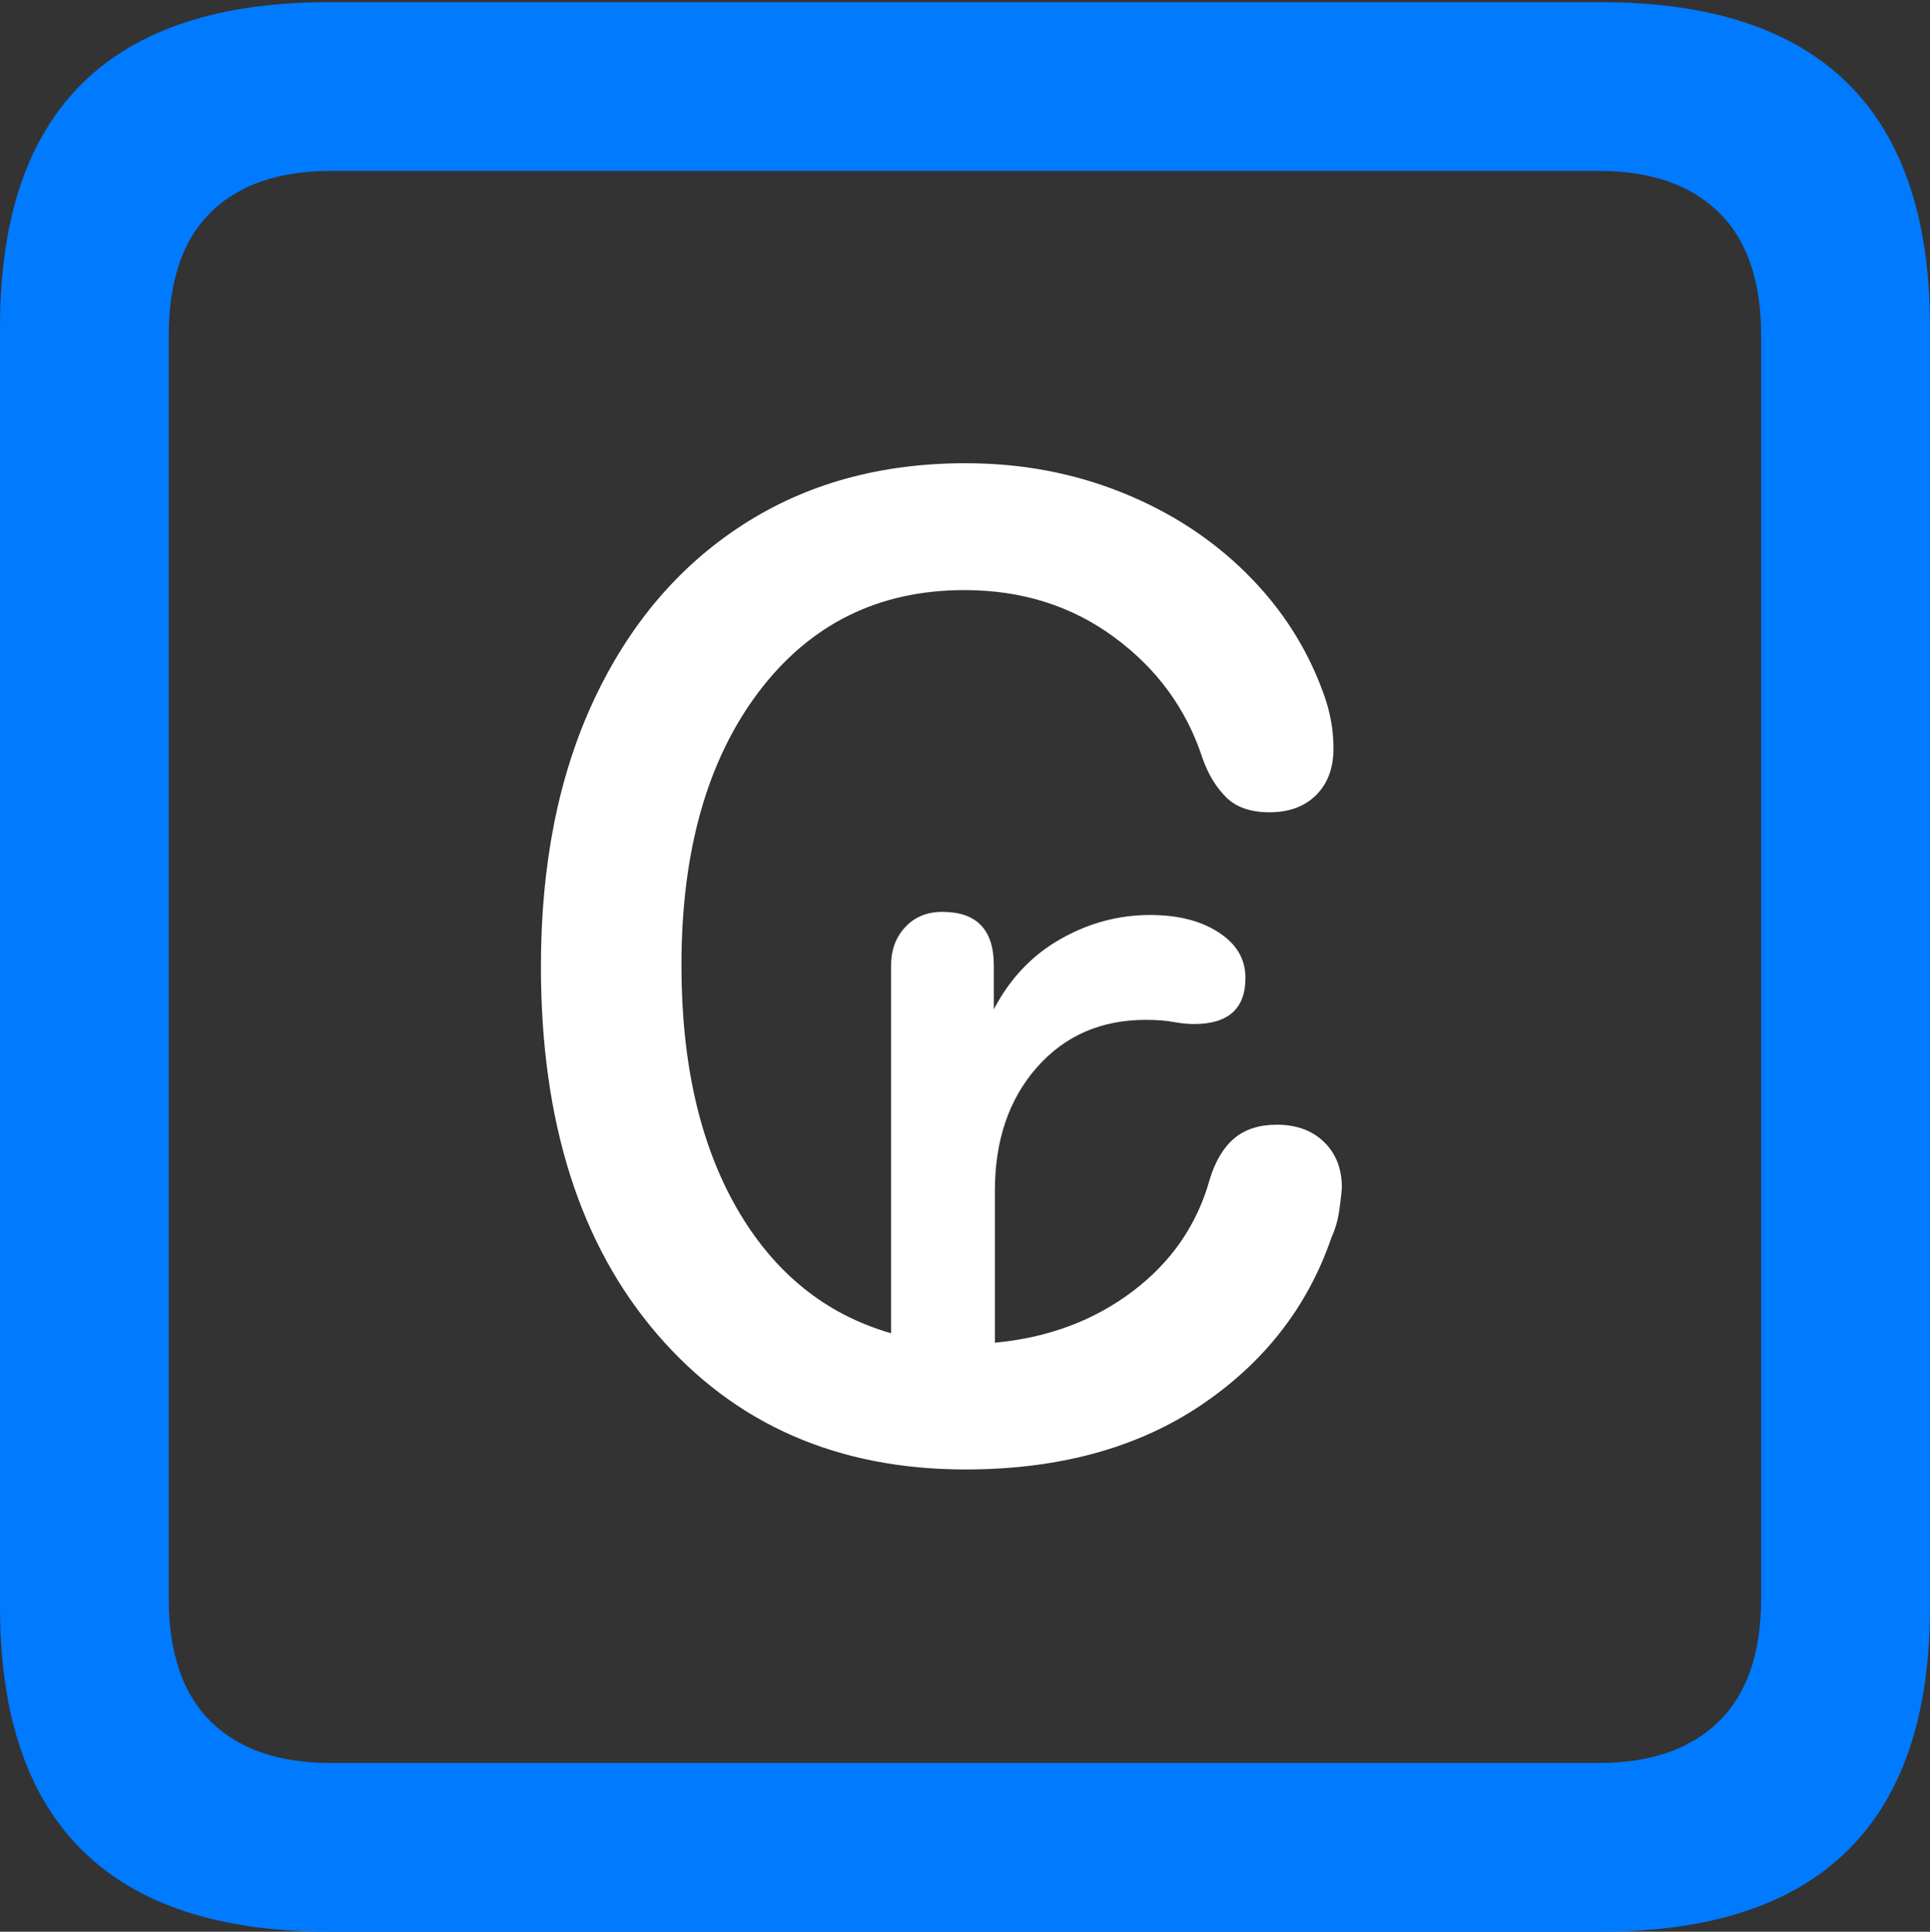 <?xml version="1.0" encoding="UTF-8"?>
<!--Generator: Apple Native CoreSVG 175.5-->
<!DOCTYPE svg
PUBLIC "-//W3C//DTD SVG 1.1//EN"
       "http://www.w3.org/Graphics/SVG/1.1/DTD/svg11.dtd">
<svg version="1.1" xmlns="http://www.w3.org/2000/svg" xmlns:xlink="http://www.w3.org/1999/xlink" width="17.979" height="17.998">
 <rect width="100%" height="100%" fill="#333333" stroke="none"/>
 <g>
  <rect height="17.998" opacity="0" width="17.979" x="0" y="0"/>
  <path d="M3.066 17.998L14.912 17.998Q16.445 17.998 17.212 17.241Q17.979 16.484 17.979 14.971L17.979 3.047Q17.979 1.533 17.212 0.776Q16.445 0.02 14.912 0.02L3.066 0.02Q1.533 0.02 0.767 0.776Q0 1.533 0 3.047L0 14.971Q0 16.484 0.767 17.241Q1.533 17.998 3.066 17.998ZM3.086 16.426Q2.354 16.426 1.963 16.04Q1.572 15.654 1.572 14.893L1.572 3.125Q1.572 2.363 1.963 1.978Q2.354 1.592 3.086 1.592L14.893 1.592Q15.615 1.592 16.011 1.978Q16.406 2.363 16.406 3.125L16.406 14.893Q16.406 15.654 16.011 16.04Q15.615 16.426 14.893 16.426Z" fill="#007aff"/>
  <path d="M5.039 9.004Q5.039 11.172 6.123 12.432Q7.207 13.691 8.994 13.691Q10.293 13.691 11.182 13.096Q12.07 12.5 12.402 11.533Q12.451 11.426 12.471 11.309Q12.49 11.191 12.5 11.065Q12.5 10.801 12.334 10.64Q12.168 10.479 11.895 10.479Q11.65 10.479 11.499 10.605Q11.348 10.732 11.27 10.986Q11.094 11.621 10.552 12.031Q10.01 12.441 9.268 12.51L9.268 11.094Q9.268 10.391 9.658 9.946Q10.049 9.502 10.674 9.502Q10.82 9.502 10.928 9.521Q11.035 9.541 11.123 9.541Q11.602 9.541 11.602 9.111Q11.602 8.848 11.352 8.687Q11.104 8.525 10.713 8.525Q10.273 8.525 9.878 8.75Q9.482 8.975 9.258 9.404L9.258 8.994Q9.258 8.496 8.779 8.496Q8.564 8.496 8.433 8.638Q8.301 8.779 8.301 8.994L8.301 12.422Q7.383 12.158 6.865 11.26Q6.348 10.361 6.348 8.994Q6.348 7.402 7.065 6.45Q7.783 5.498 8.984 5.498Q9.785 5.498 10.381 5.938Q10.977 6.377 11.201 7.061Q11.279 7.285 11.421 7.427Q11.562 7.568 11.826 7.568Q12.1 7.568 12.261 7.407Q12.422 7.246 12.422 6.973Q12.422 6.719 12.334 6.475Q12.109 5.84 11.621 5.352Q11.133 4.863 10.454 4.59Q9.775 4.316 8.994 4.316Q7.803 4.316 6.914 4.893Q6.025 5.469 5.532 6.523Q5.039 7.578 5.039 9.004Z" fill="#ffffff"/>
 </g>
</svg>
